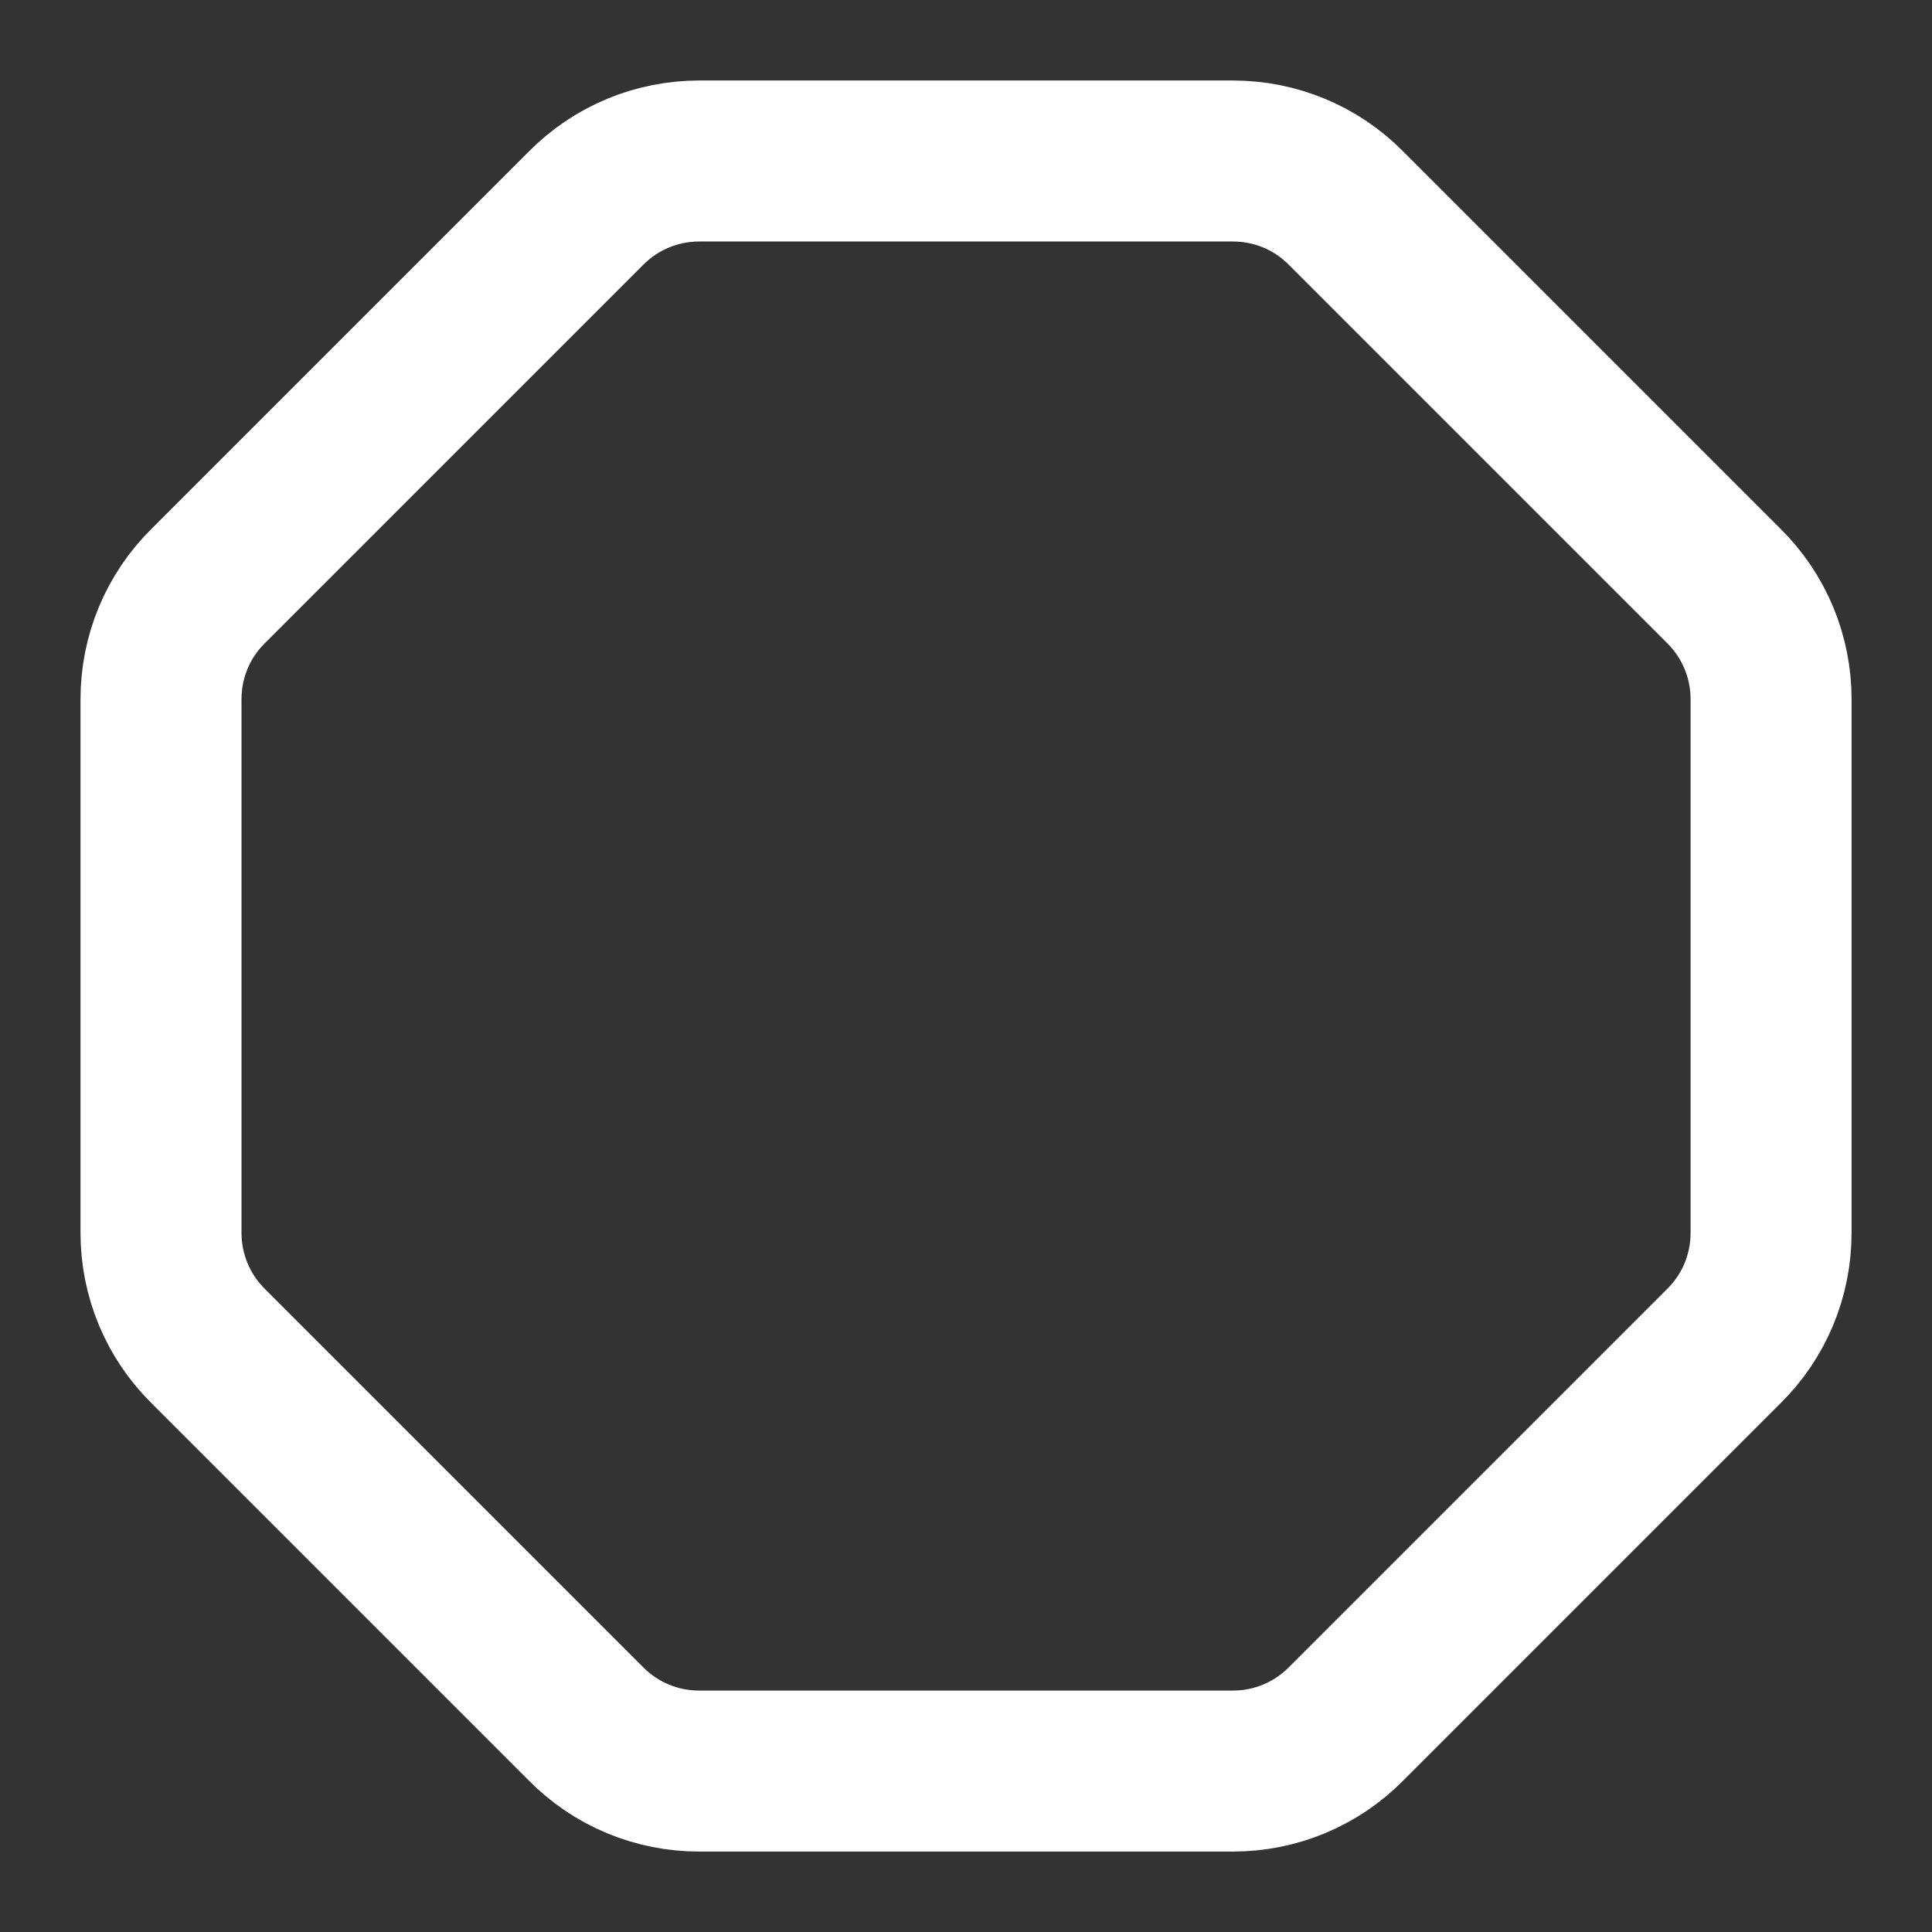 <svg height="18" viewBox="0 0 18 18" width="18" xmlns="http://www.w3.org/2000/svg"><rect x="0" y="0" width="18" height="18" fill="#333333" stroke="none"/><path d="m2.589 16.724c-.38-.375-.589-.88-.589-1.411v-6.625c0-.531.208-1.036.589-1.411l4.688-4.688c.375-.38.88-.589 1.411-.589h6.625c.531 0 1.036.208 1.411.589l4.688 4.688c.38.375.589.88.589 1.411v6.625c0 .531-.208 1.036-.589 1.411l-4.688 4.688c-.375.38-.88.589-1.411.589h-6.625c-.531 0-1.036-.208-1.411-.589zm0 0" fill="none" stroke="#fff" stroke-linecap="round" stroke-linejoin="round" stroke-width="2" transform="scale(.75)"/></svg>